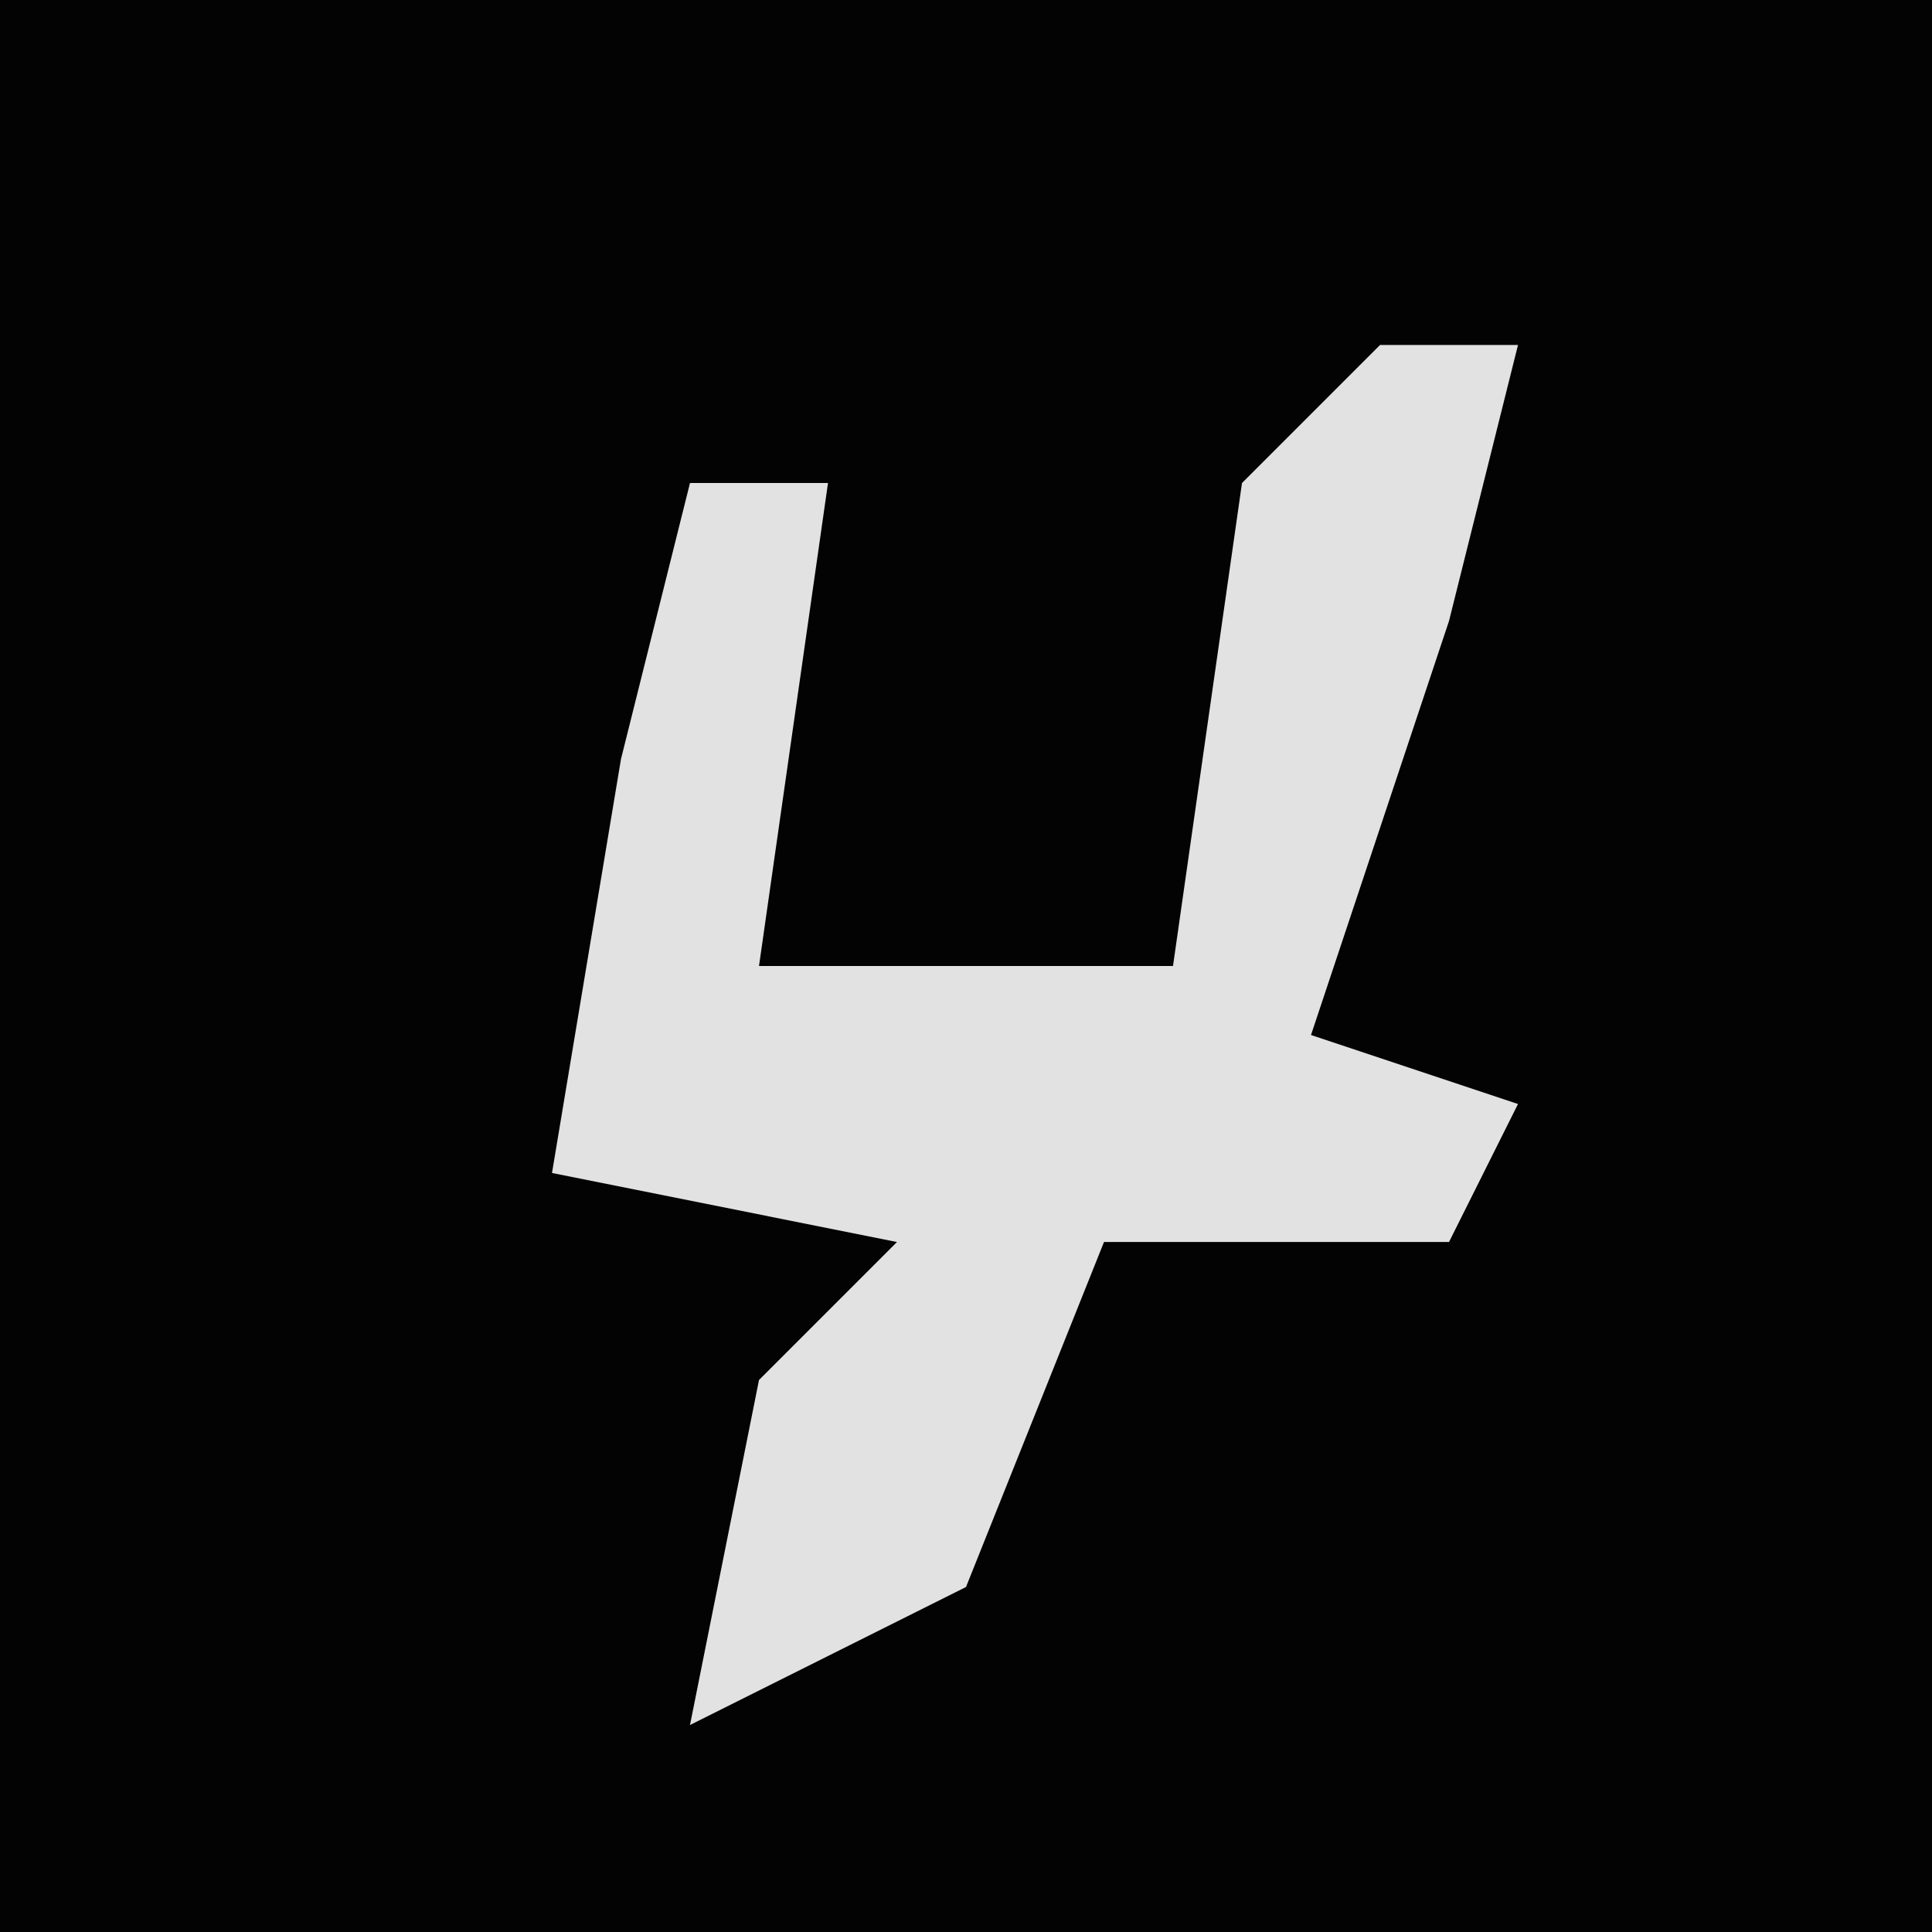 <?xml version="1.0" encoding="UTF-8"?>
<svg version="1.1" xmlns="http://www.w3.org/2000/svg" width="28" height="28">
<path d="M0,0 L28,0 L28,28 L0,28 Z " fill="#030303" transform="translate(0,0)"/>
<path d="M0,0 L2,0 L1,4 L-1,10 L2,11 L1,13 L-4,13 L-6,18 L-10,20 L-9,15 L-7,13 L-12,12 L-11,6 L-10,2 L-8,2 L-9,9 L-3,9 L-2,2 Z " fill="#E2E2E2" transform="translate(20,5)"/>
</svg>
